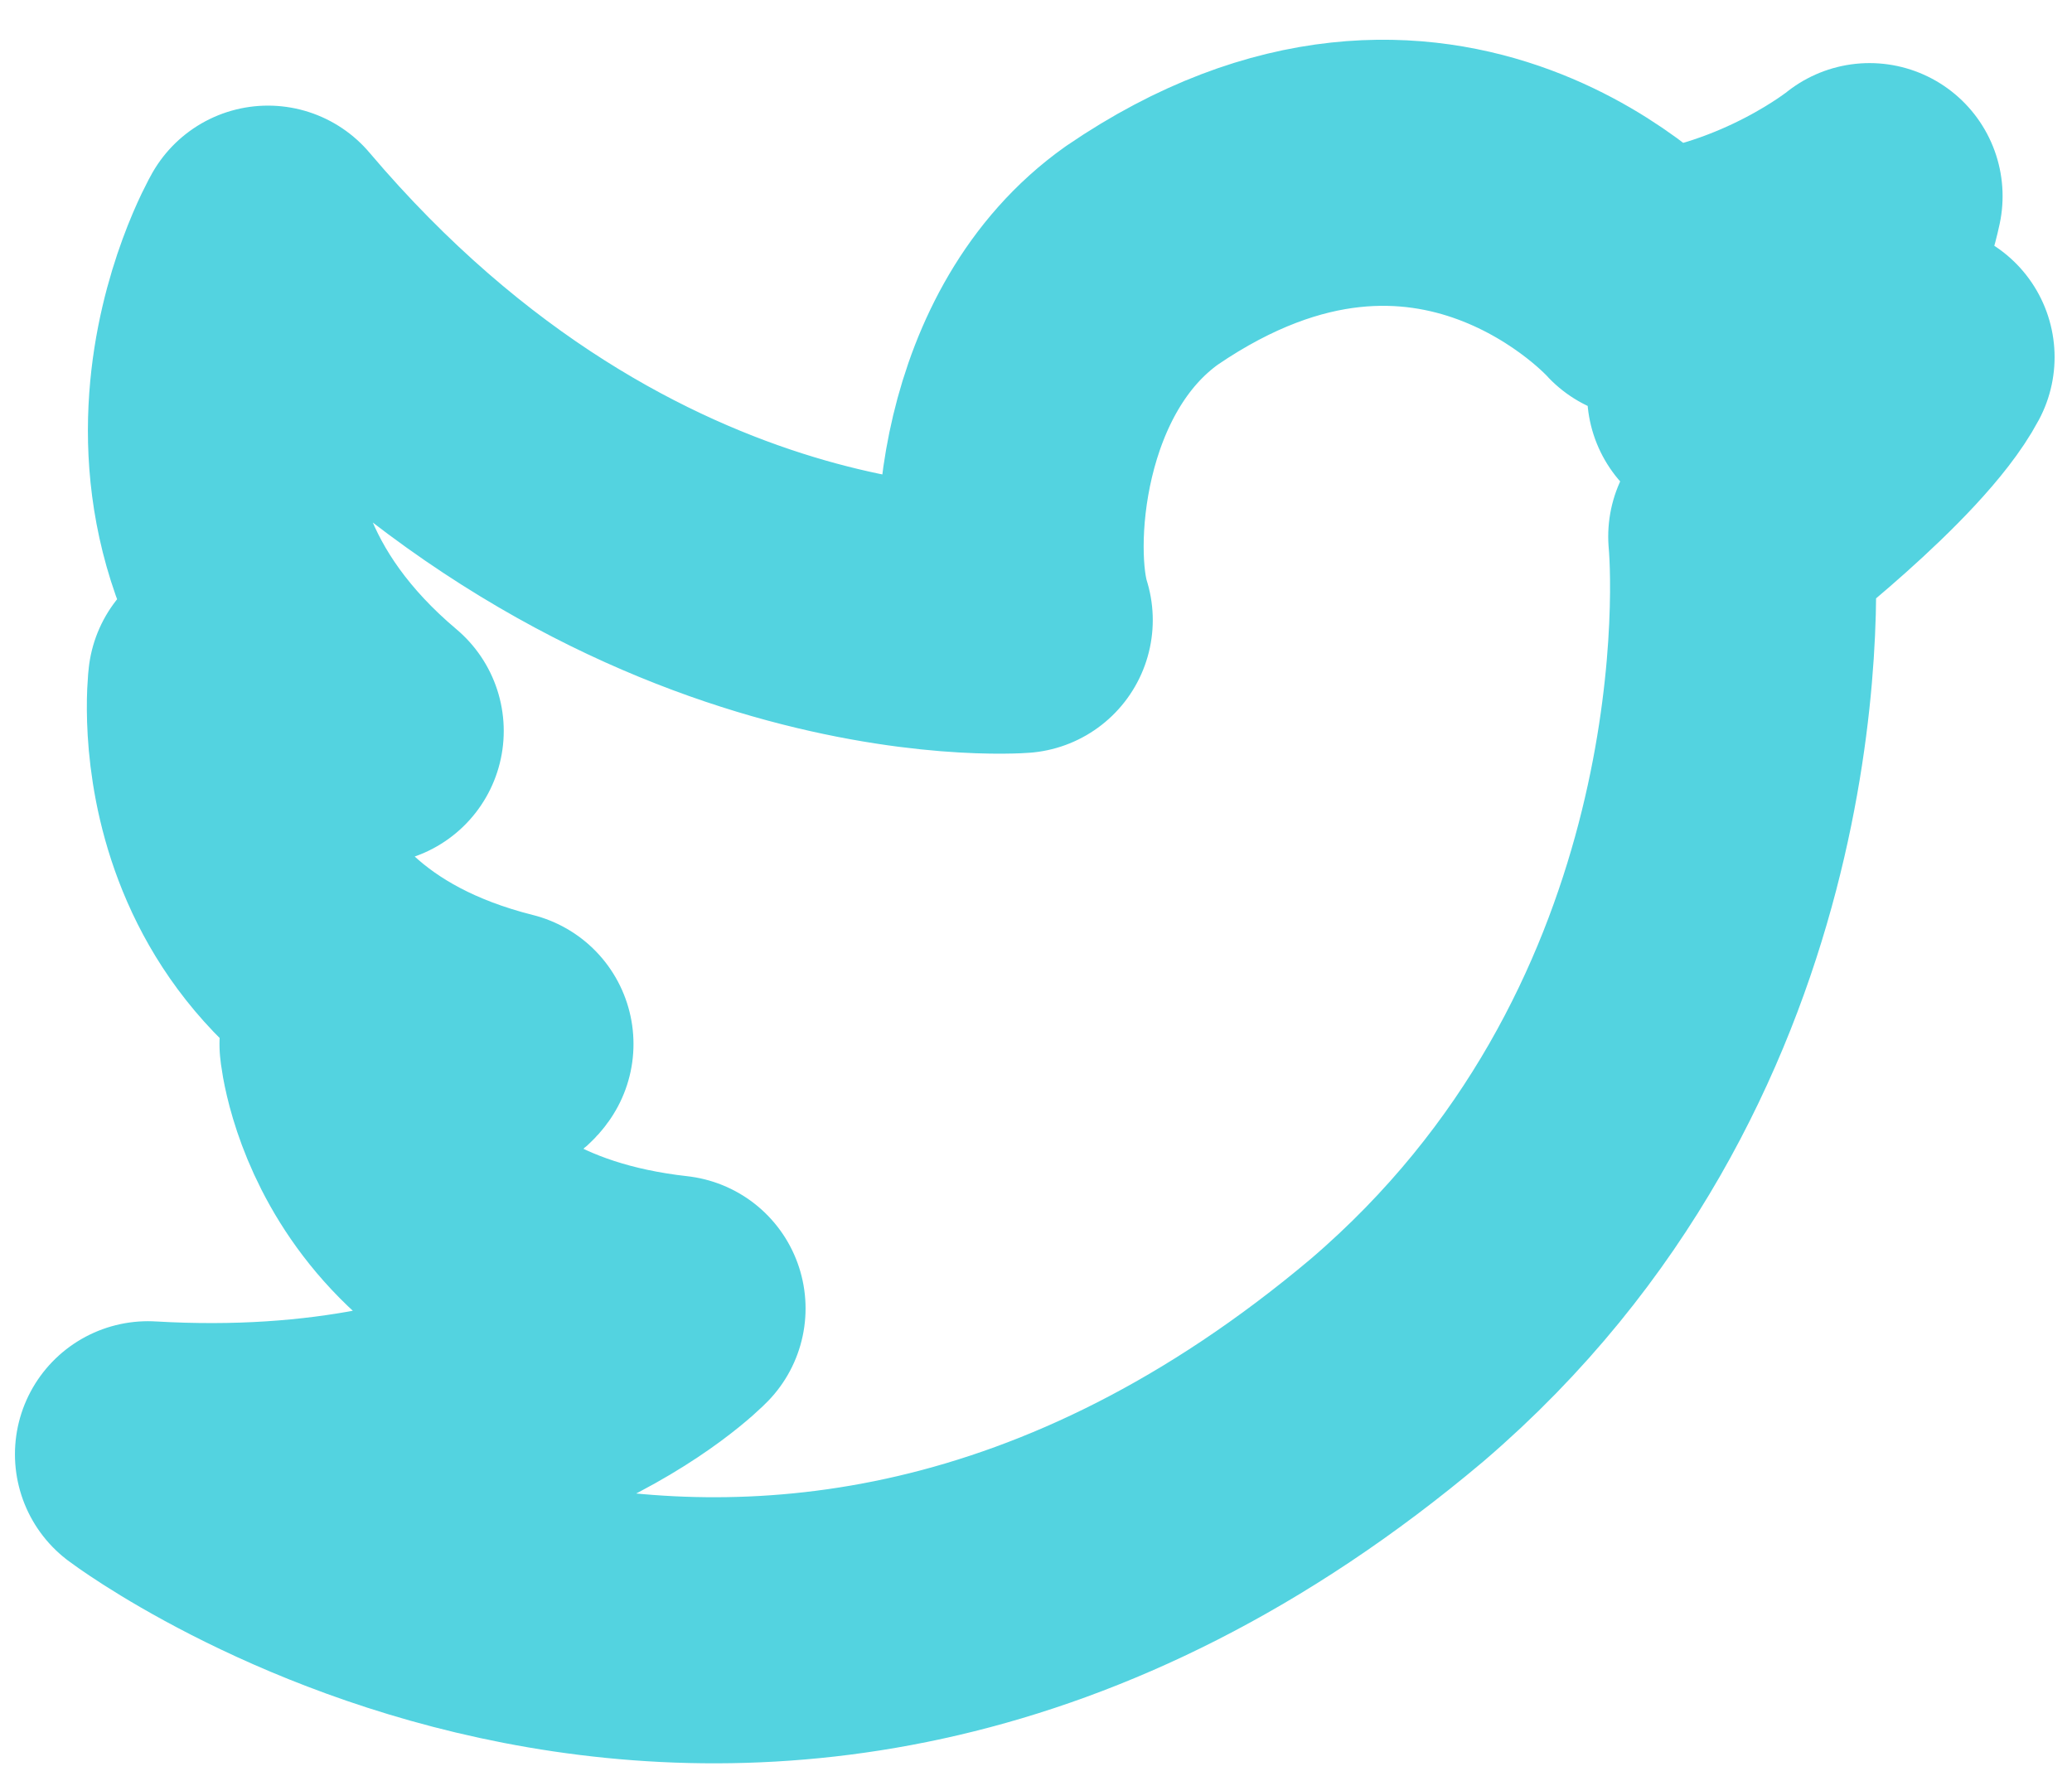 <svg width="21" height="18" viewBox="0 0 21 18" fill="none" xmlns="http://www.w3.org/2000/svg">
<path d="M18.948 1.988C18.948 1.988 18 2.758 16.669 2.896C16.669 2.896 14.573 0.54 11.574 2.588C10.228 3.543 10.106 5.561 10.335 6.285C10.335 6.285 6.266 6.608 2.716 2.419C2.716 2.419 1.125 5.191 3.757 7.409C3.757 7.409 2.979 7.532 2.24 6.916C2.24 6.916 1.89 9.781 5.072 10.582C5.072 10.582 4.858 10.952 3.573 10.582C3.573 10.582 3.787 12.923 6.816 13.262C6.816 13.262 5.18 14.956 1.5 14.74C1.5 14.74 7.581 19.33 14.16 13.786C17.832 10.643 17.709 6.115 17.648 5.438C17.648 5.438 19.098 4.329 19.475 3.62C19.475 3.62 18.352 3.99 17.434 3.99C17.434 3.99 18.658 3.343 18.948 1.988Z" stroke="#53D3E0" stroke-width="2.697" stroke-miterlimit="10" stroke-linecap="round" stroke-linejoin="round"/>
</svg>
